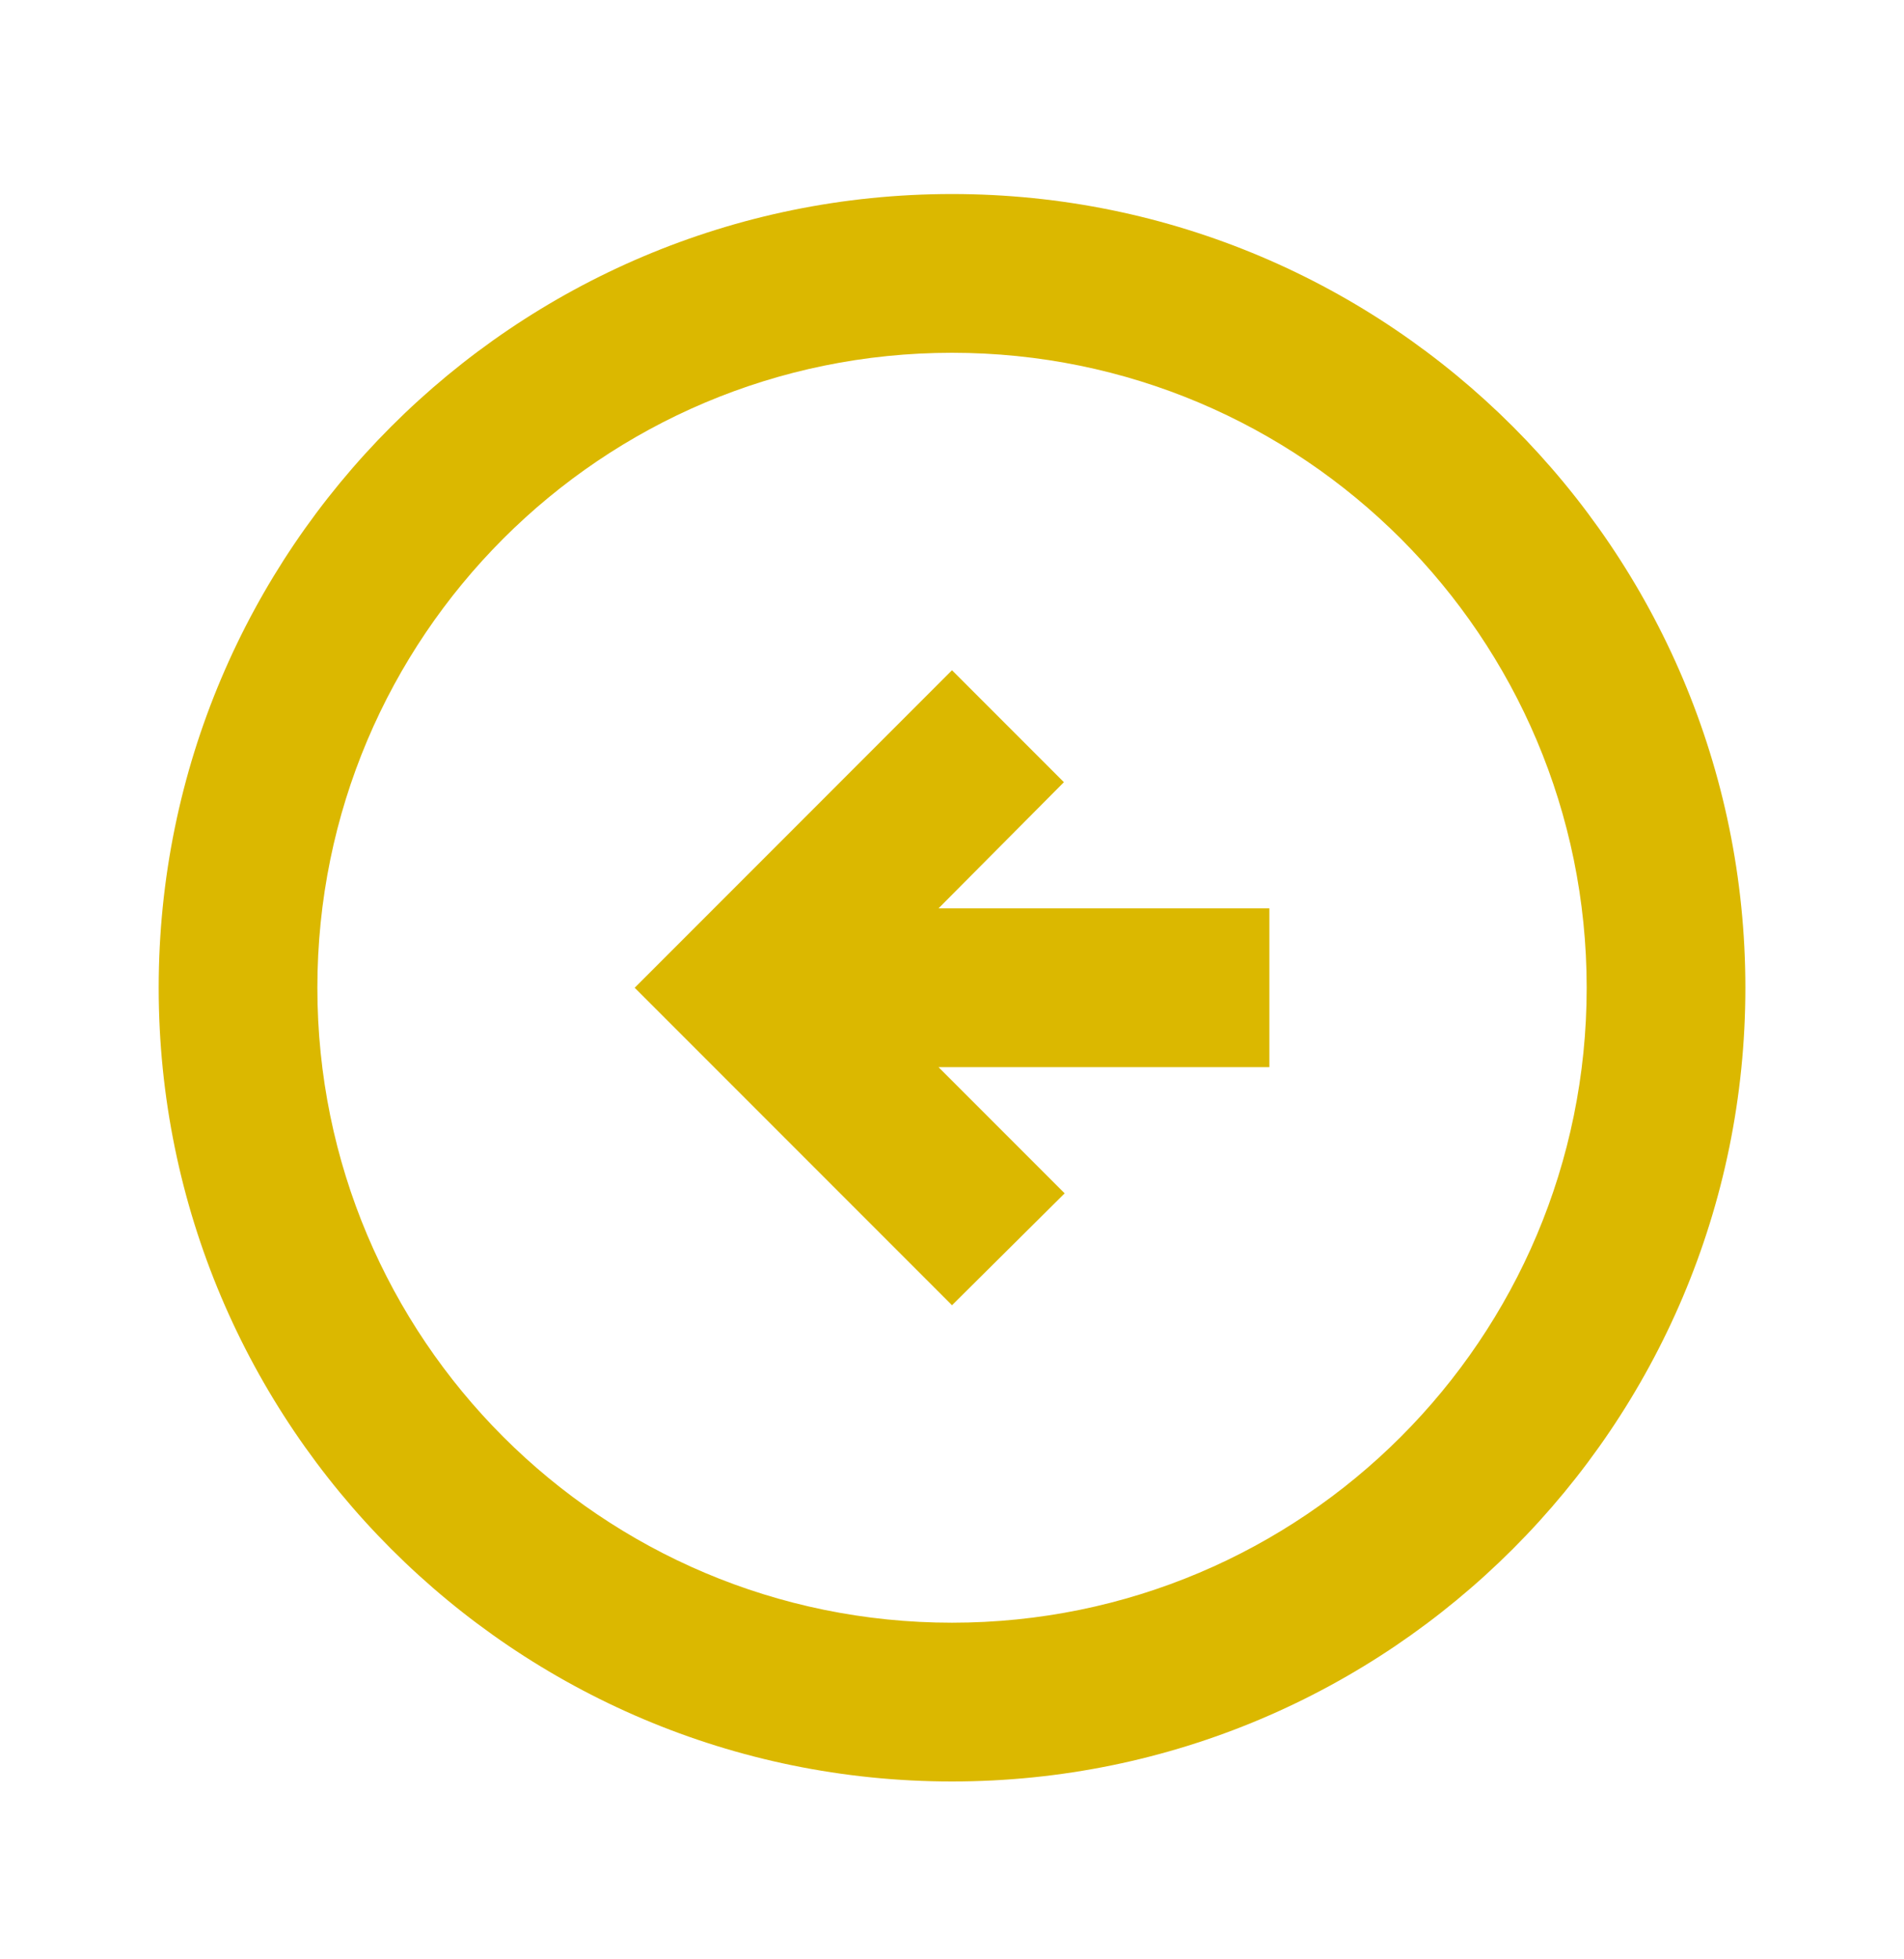 <svg width="35" height="36" viewBox="0 0 35 36" fill="none" xmlns="http://www.w3.org/2000/svg">
<path d="M2.917 18.149C2.917 26.199 9.45 32.732 17.5 32.732C25.55 32.732 32.084 26.199 32.084 18.149C32.084 10.099 25.55 3.565 17.5 3.565C9.45 3.565 2.917 10.099 2.917 18.149ZM29.167 18.149C29.167 24.595 23.946 29.815 17.5 29.815C11.055 29.815 5.834 24.595 5.834 18.149C5.834 11.703 11.055 6.482 17.5 6.482C23.946 6.482 29.167 11.703 29.167 18.149ZM11.667 18.149L17.5 12.315L19.557 14.372L17.252 16.69H23.334V19.607H17.252L19.571 21.926L17.5 23.982L11.667 18.149Z" fill="#DBB800"/>
</svg>
